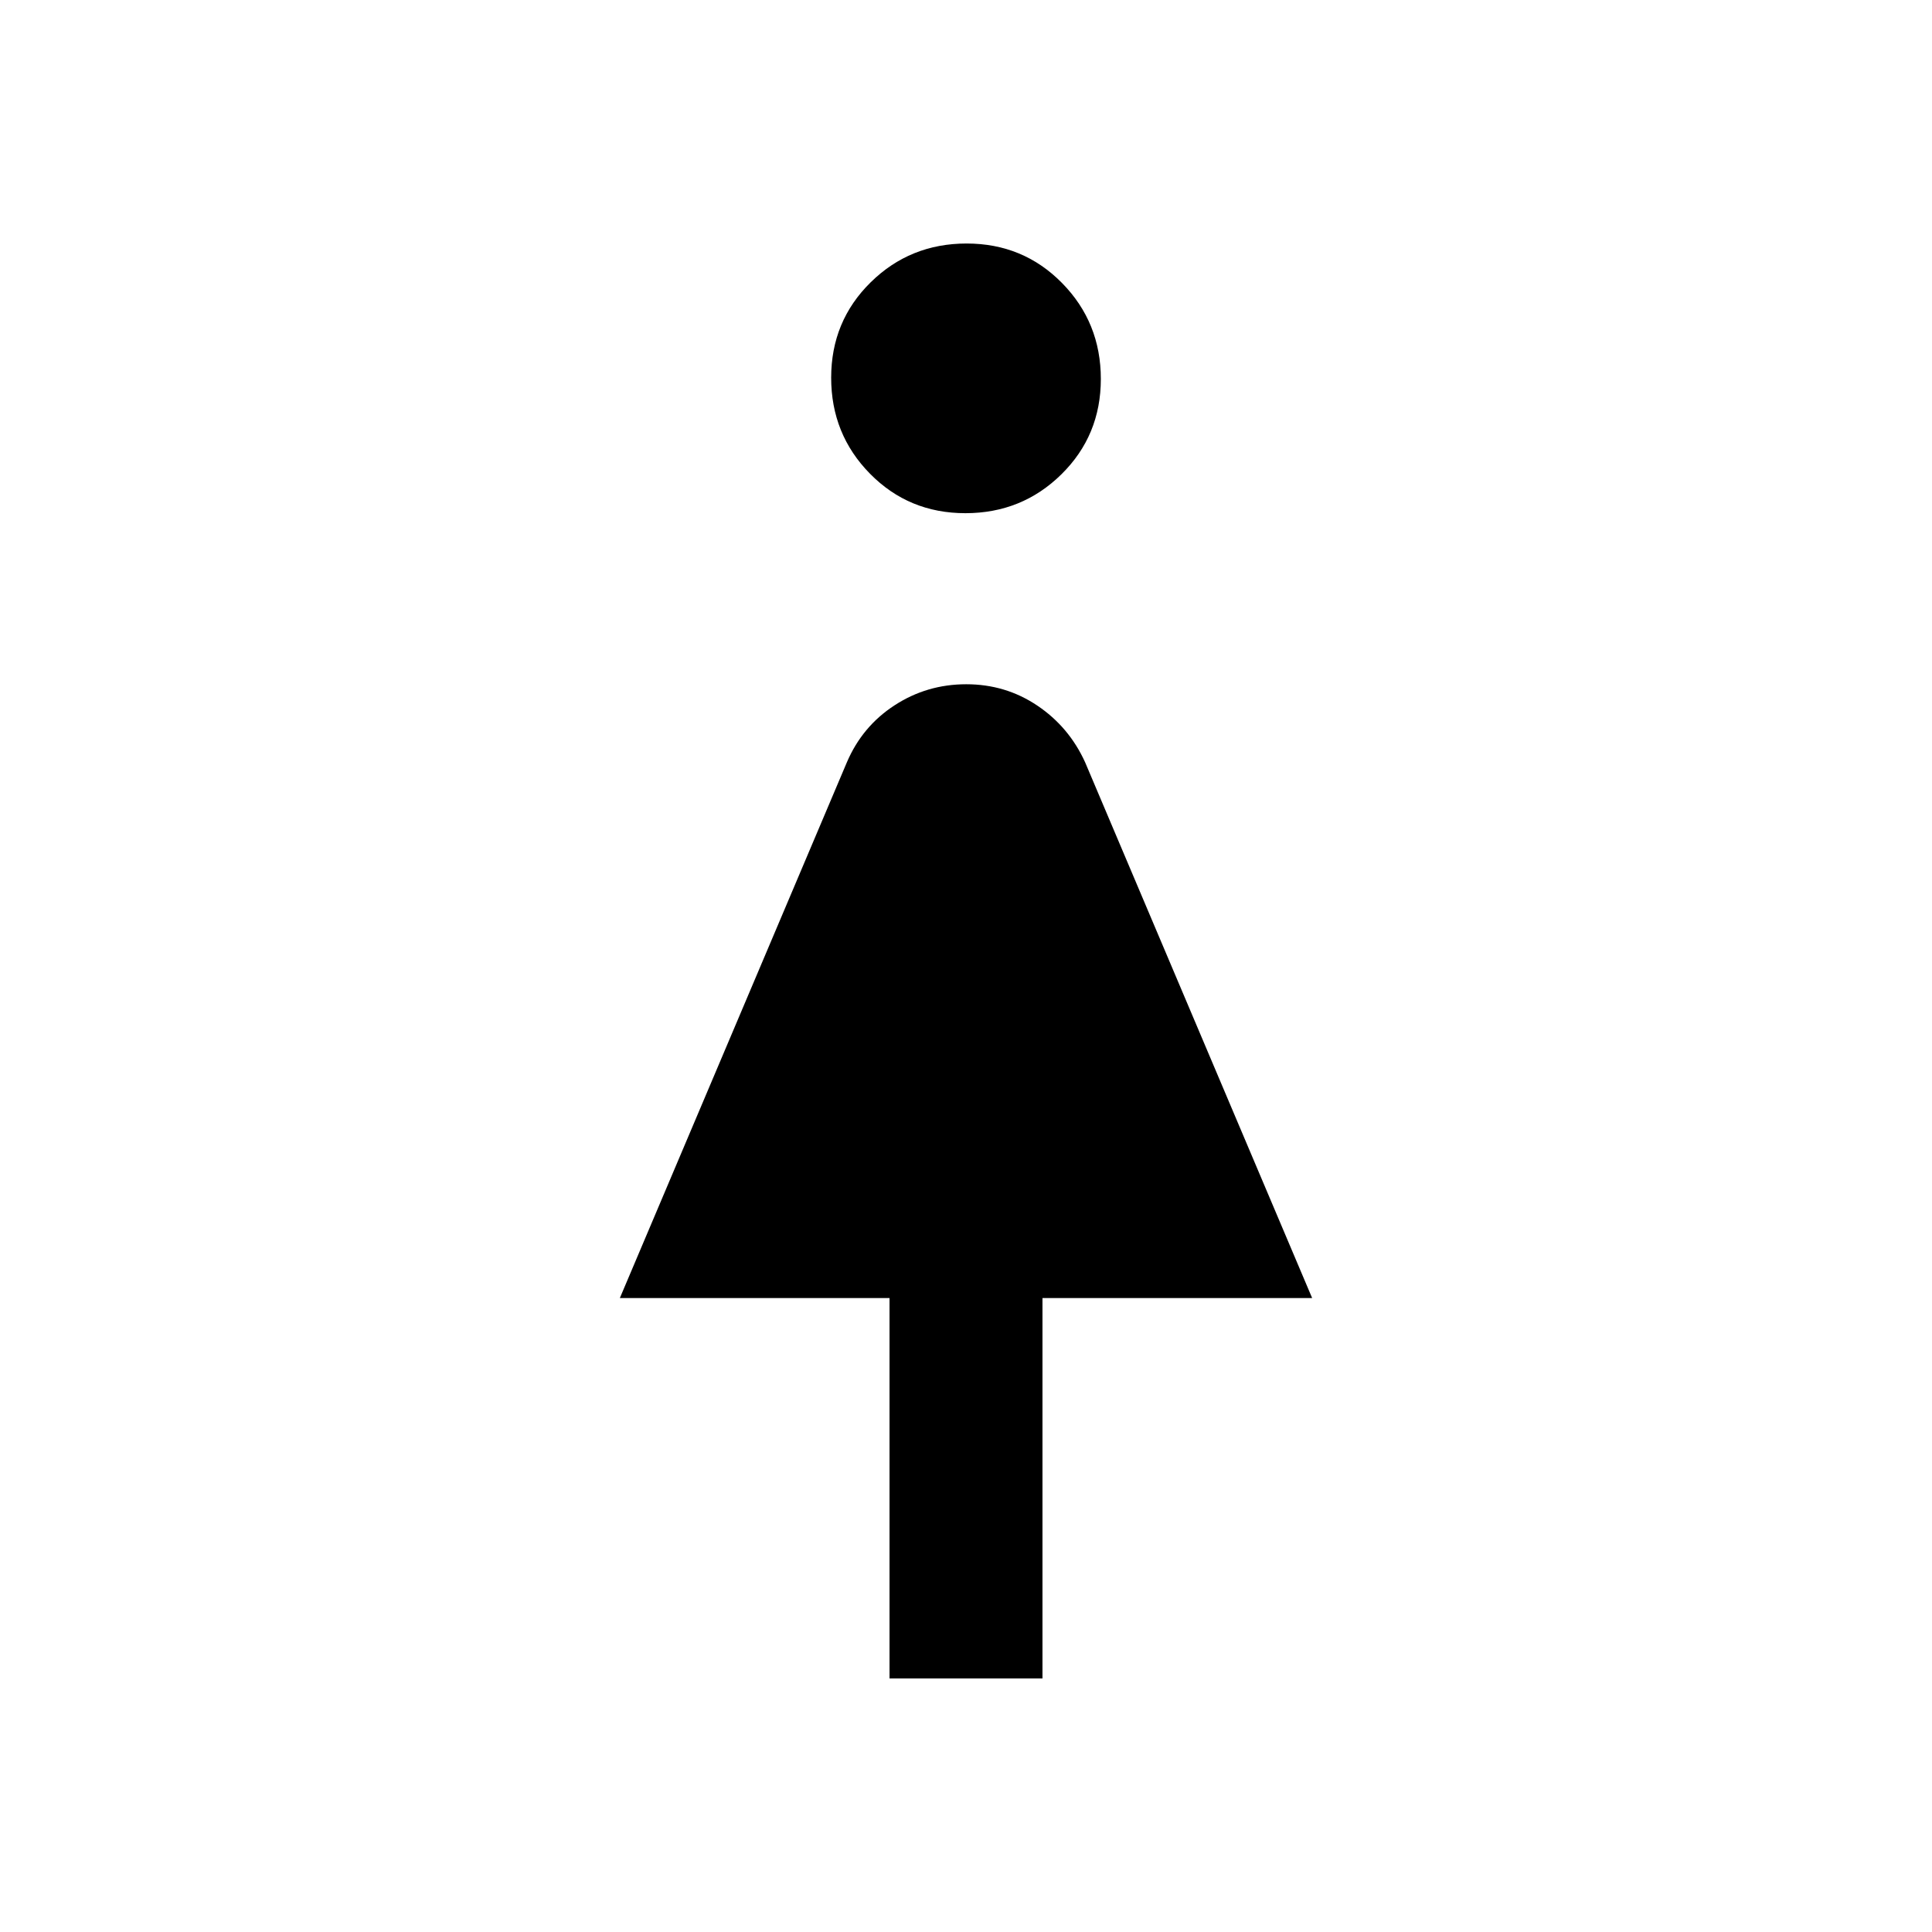 <svg xmlns="http://www.w3.org/2000/svg" height="20" viewBox="0 -960 960 960" width="20"><path d="M442-126v-189H308l112.8-266.2q7.65-17.91 23.73-28.35Q460.6-620 480.13-620t35.3 10.6q15.77 10.6 23.77 28.2L652-315H518v189h-76Zm37.69-579q-28.09 0-47.39-19.61t-19.3-47.7q0-28.09 19.61-47.39t47.7-19.3q28.09 0 47.39 19.61t19.3 47.7q0 28.09-19.61 47.39t-47.7 19.3Z"/></svg>